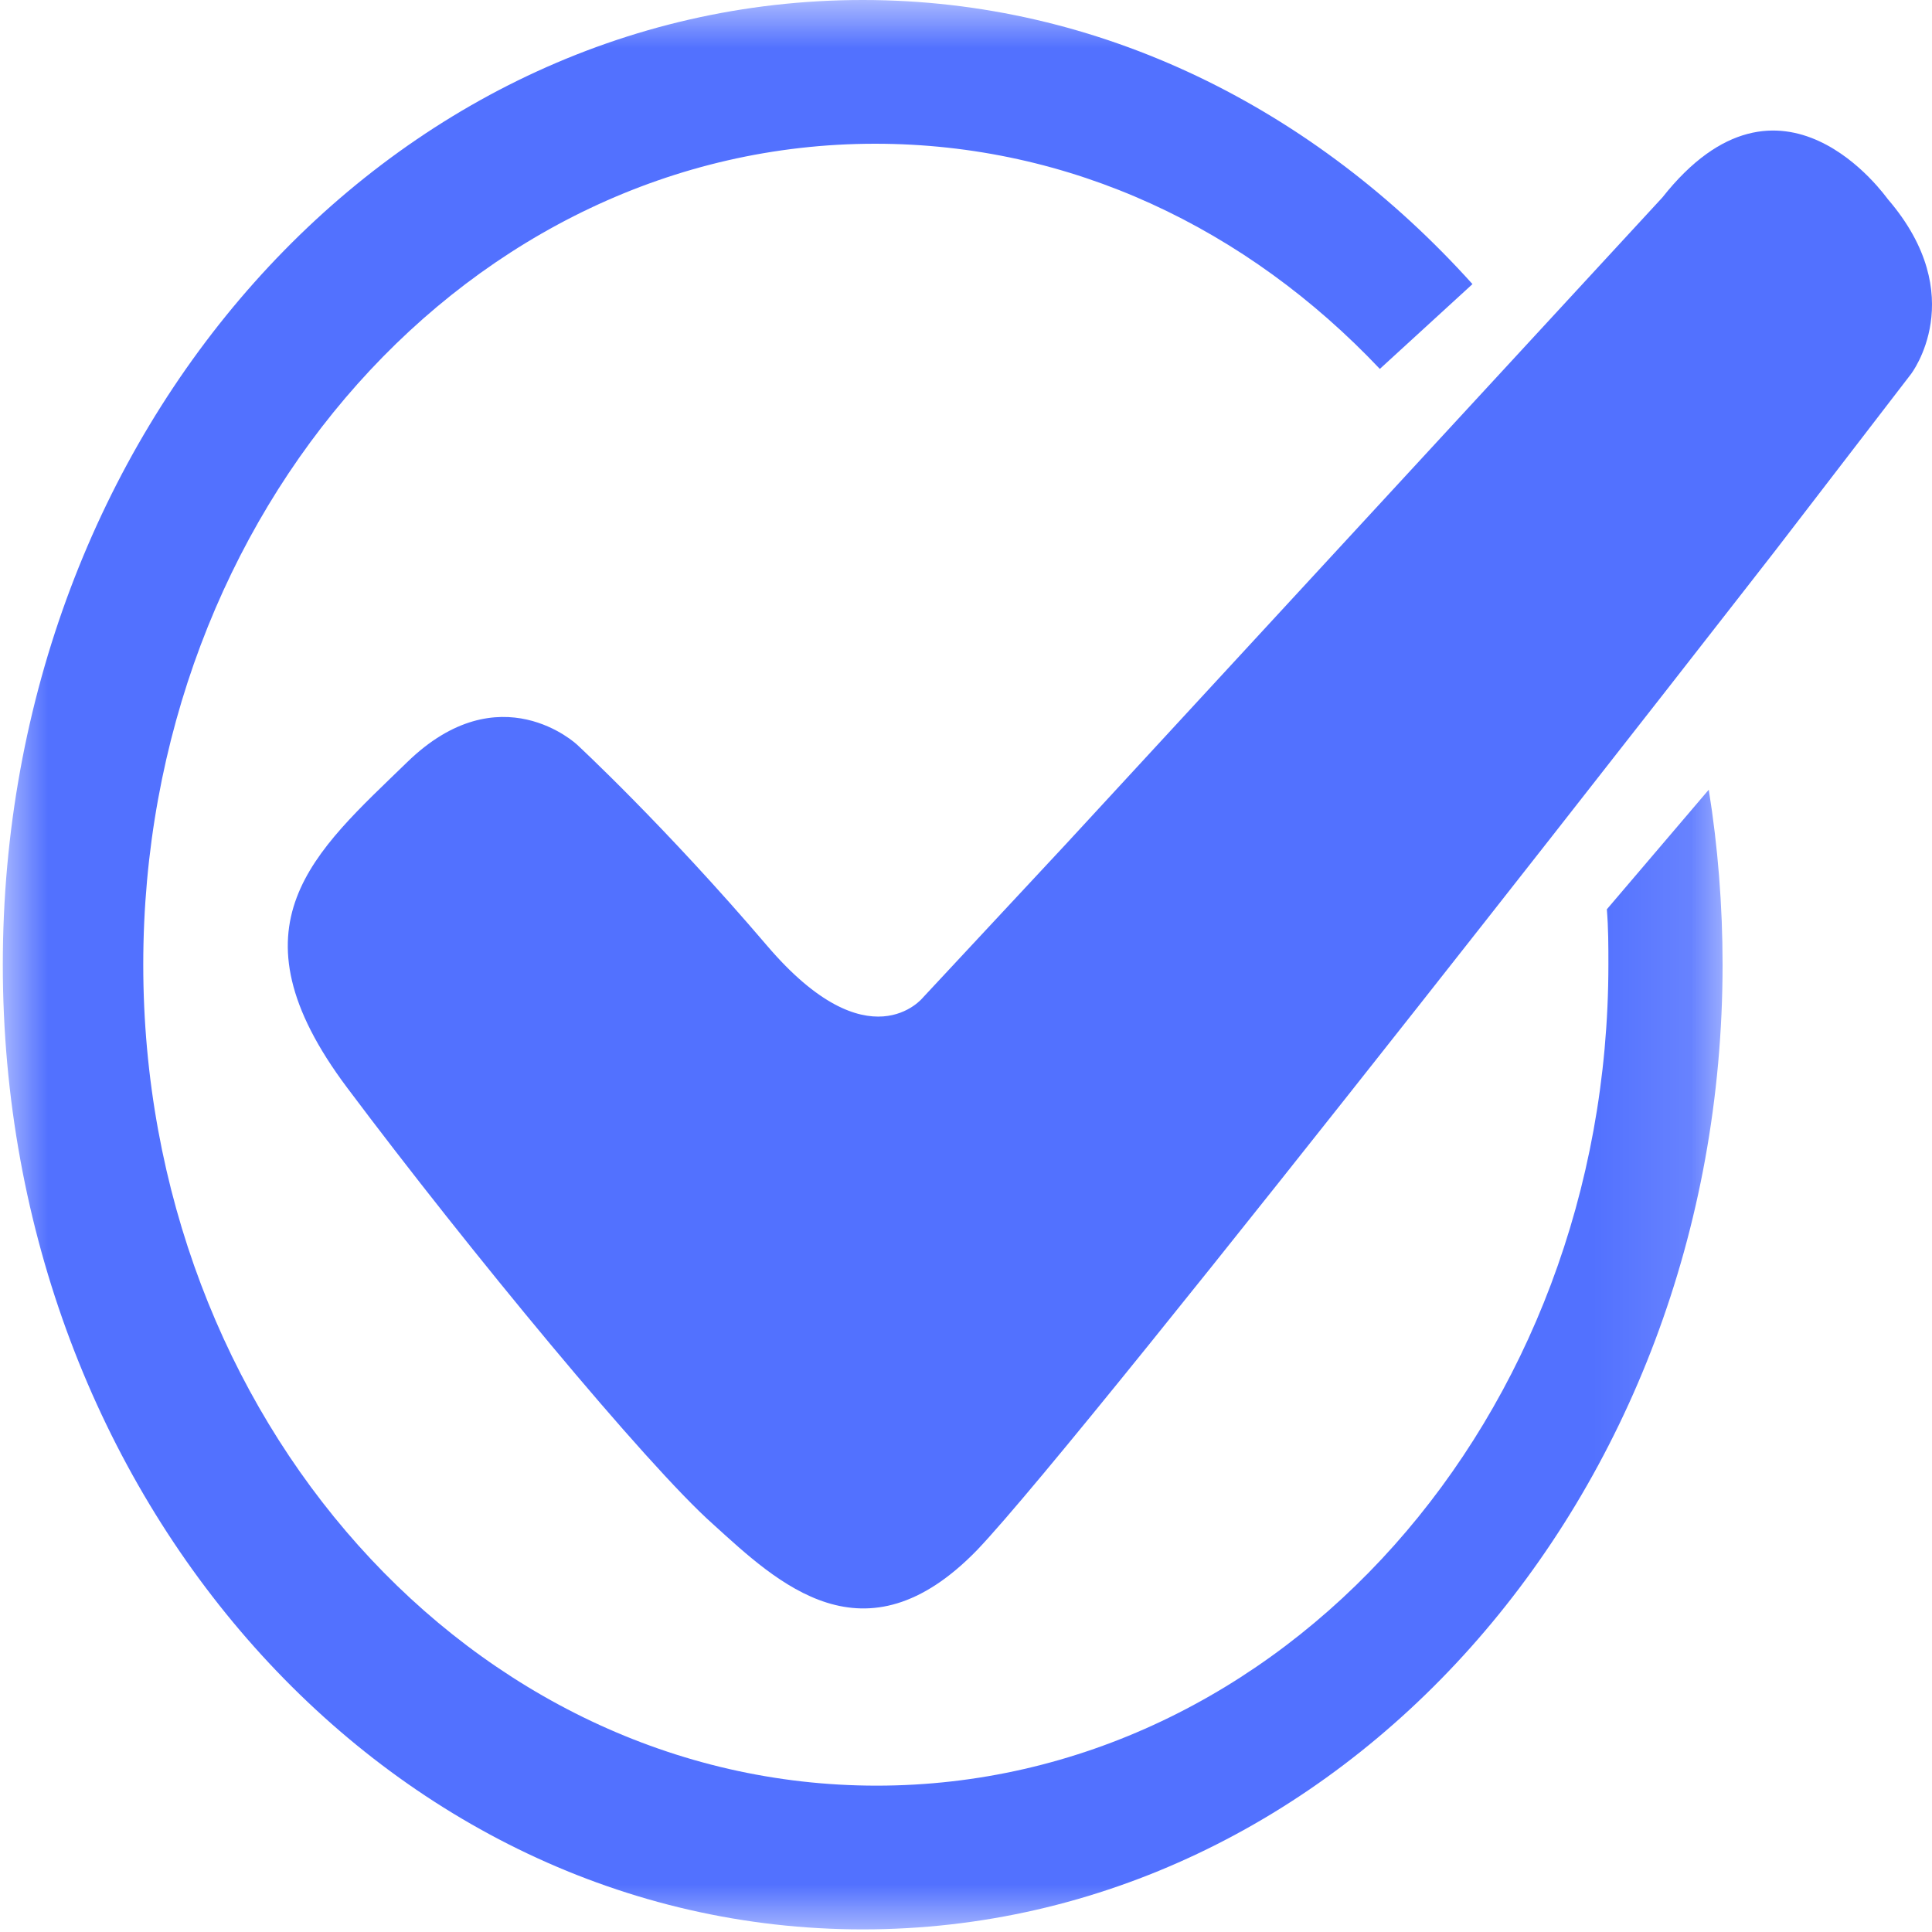 <svg width="20" height="20" viewBox="0 0 20 20" fill="none" xmlns="http://www.w3.org/2000/svg">
<path d="M17.209 2.044L11.04 8.732L9.554 10.327C9.554 10.327 8.995 11.026 7.94 9.789C6.885 8.552 5.974 7.709 5.974 7.709C5.974 7.709 5.175 6.956 4.216 7.889C3.257 8.821 2.33 9.574 3.593 11.259C4.856 12.945 6.694 15.168 7.381 15.778C8.052 16.387 8.947 17.248 10.114 16.047C11.28 14.827 18.376 5.702 18.376 5.702L19.782 3.873C19.782 3.873 20.406 3.066 19.543 2.062C19.526 2.044 18.44 0.484 17.209 2.044Z" fill="#5271FF"/>
<mask id="mask0_972_23" style="mask-type:luminance" maskUnits="userSpaceOnUse" x="0" y="0" width="18" height="20">
<path d="M0 0H17.875V20H0V0Z" fill="white"/>
</mask>
<g mask="url(#mask0_972_23)">
<path d="M16.634 9.413C16.65 9.61 16.65 9.789 16.65 9.986C16.65 14.684 13.262 18.485 9.075 18.485C4.888 18.485 1.483 14.684 1.483 9.986C1.483 5.289 4.871 1.488 9.059 1.488C11.088 1.488 12.91 2.367 14.284 3.819L15.243 2.941C13.613 1.13 11.392 0 8.931 0C4.008 0 0.029 4.464 0.029 9.986C0.029 15.509 4.008 19.973 8.931 19.973C13.853 19.973 17.832 15.509 17.832 9.986C17.832 9.377 17.784 8.767 17.689 8.175L16.634 9.413Z" fill="#5271FF"/>
</g>
</svg>
